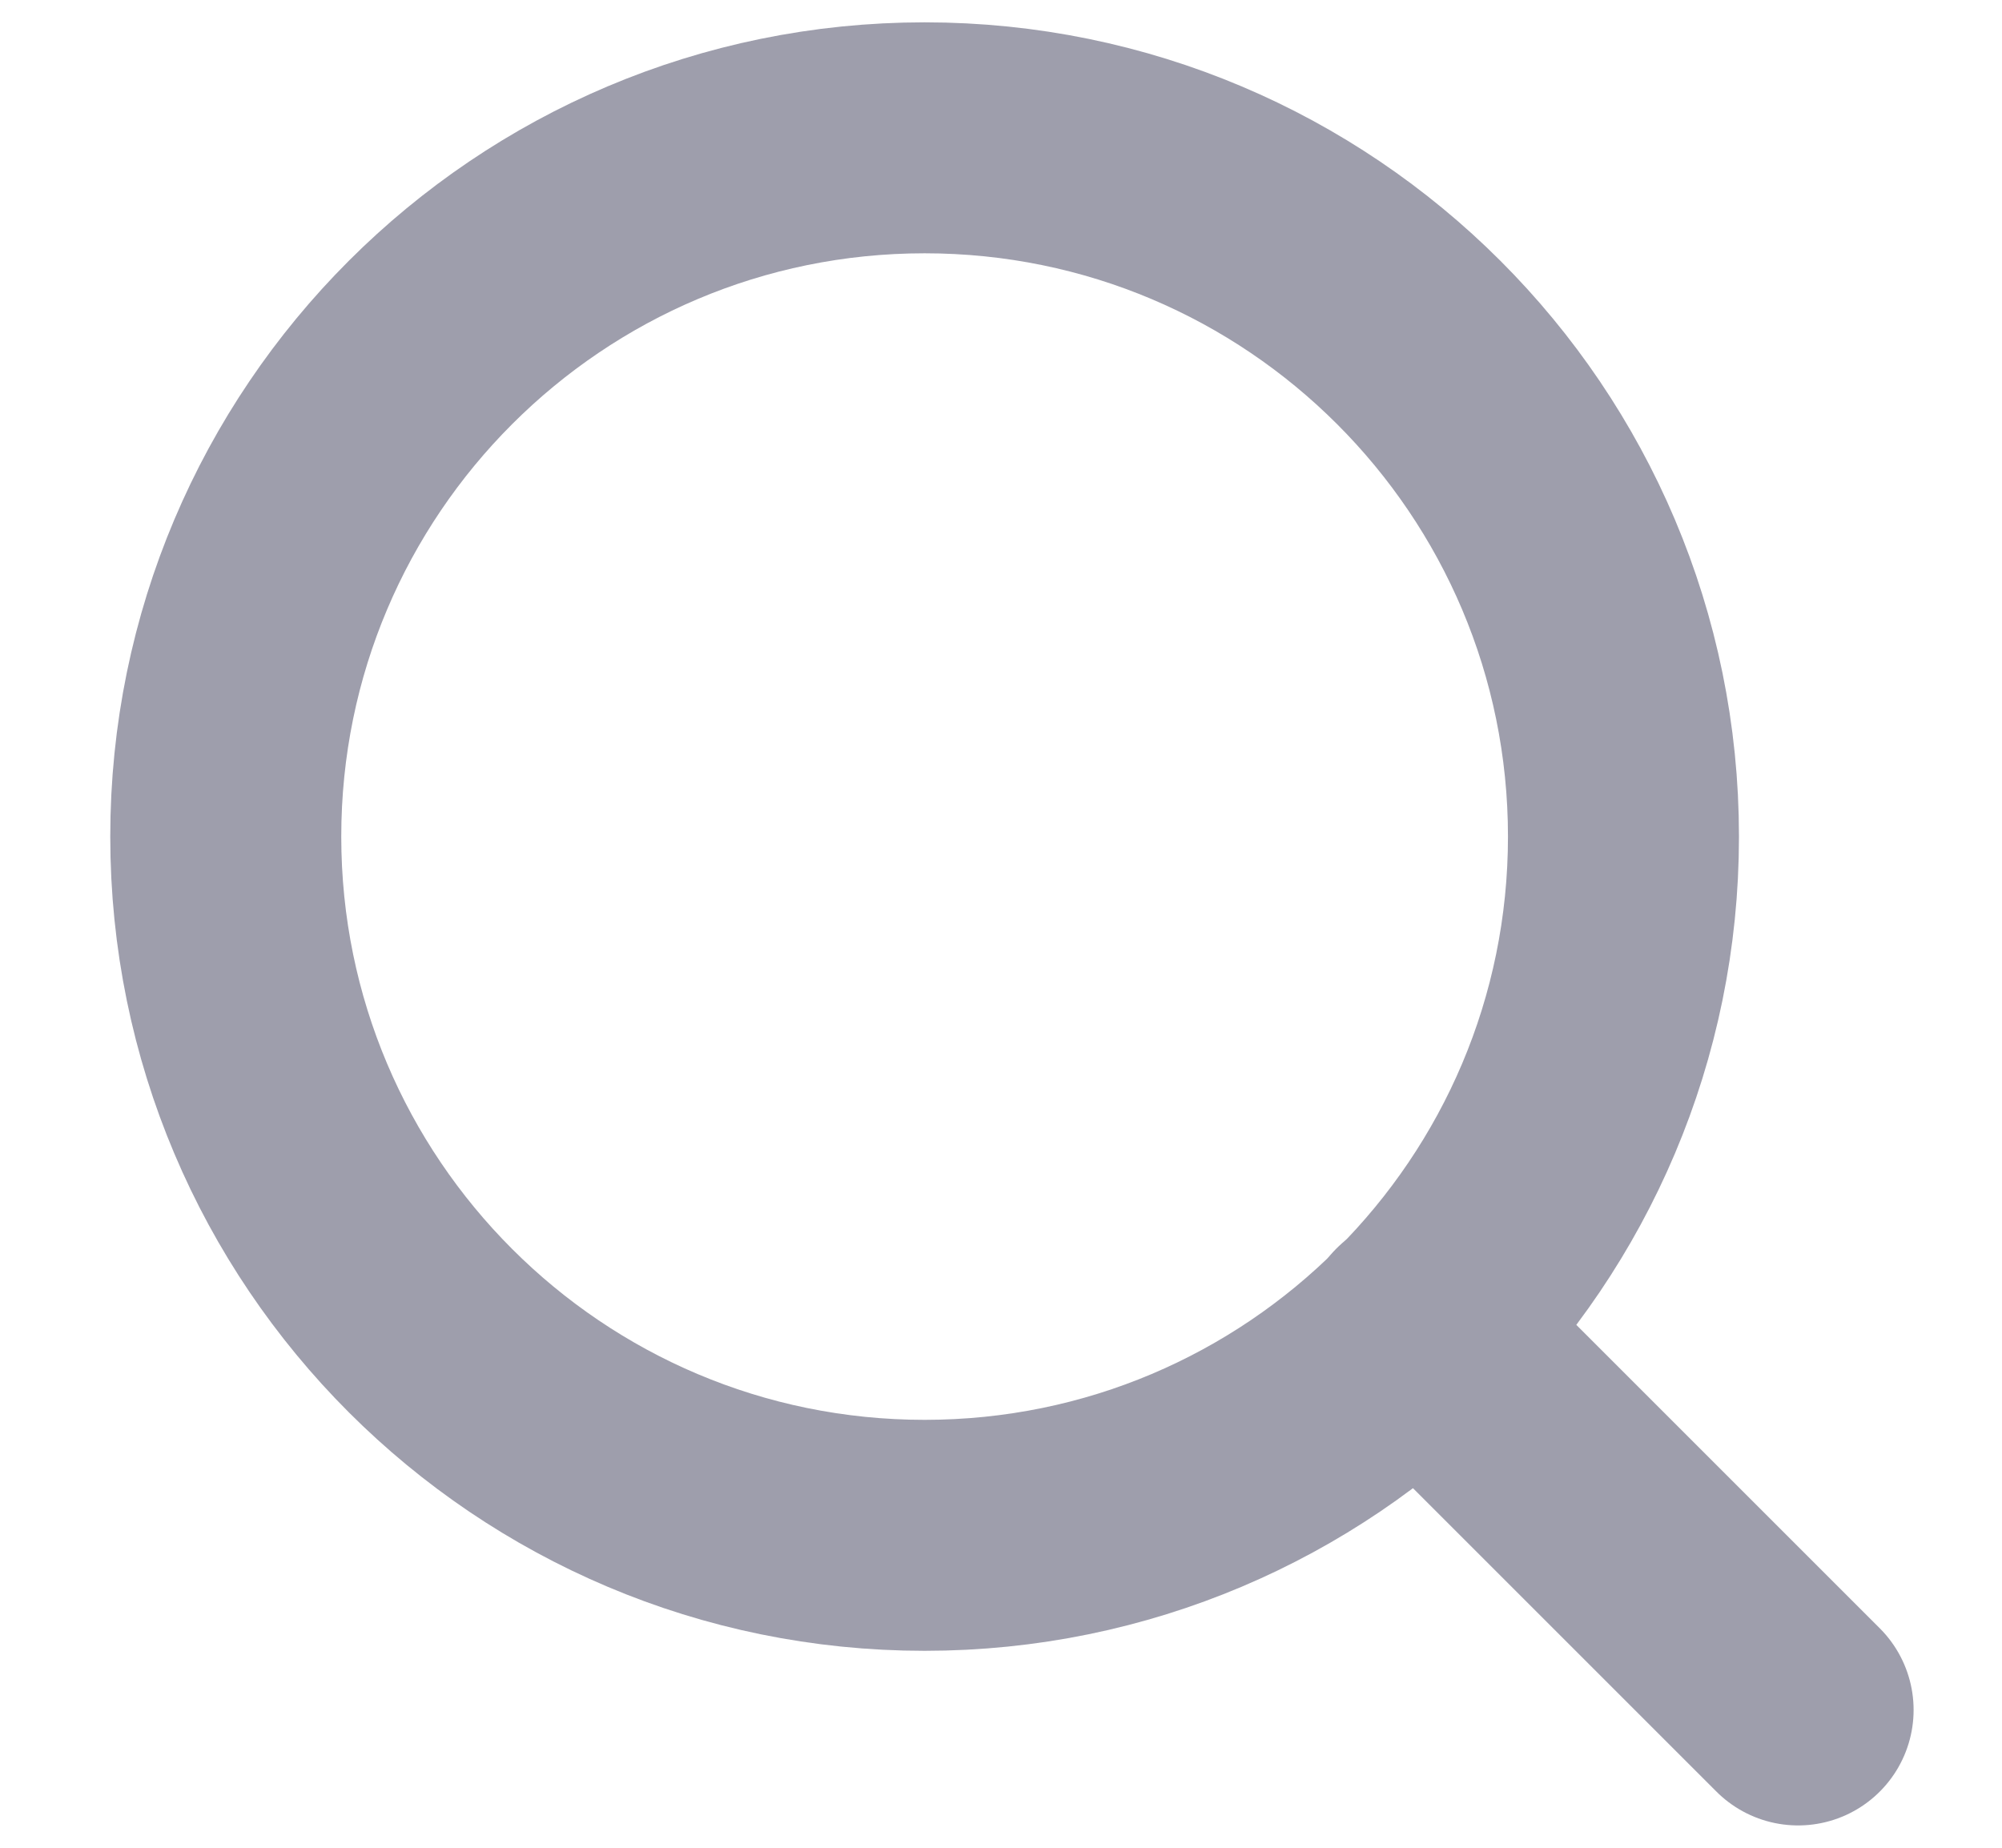<svg width="13" height="12" viewBox="0 0 13 12" fill="none" xmlns="http://www.w3.org/2000/svg">
<g clip-path="url(#clip0_3147_68870)">
<path d="M6.004 9.971C8.51 9.971 10.542 7.939 10.542 5.433C10.542 2.927 8.51 0.895 6.004 0.895C3.498 0.895 1.466 2.927 1.466 5.433C1.466 7.939 3.498 9.971 6.004 9.971Z" stroke="#9E9EAC" stroke-width="1.5" stroke-linecap="round" stroke-linejoin="round"/>
<path d="M11.676 11.105L9.209 8.638" stroke="#9E9EAC" stroke-width="1.5" stroke-linecap="round" stroke-linejoin="round"/>
</g>
<defs>
<clipPath id="clip0_3147_68870">
<rect width="12.857" height="12" fill="white" transform="translate(0.143)"/>
</clipPath>
</defs>
</svg>
